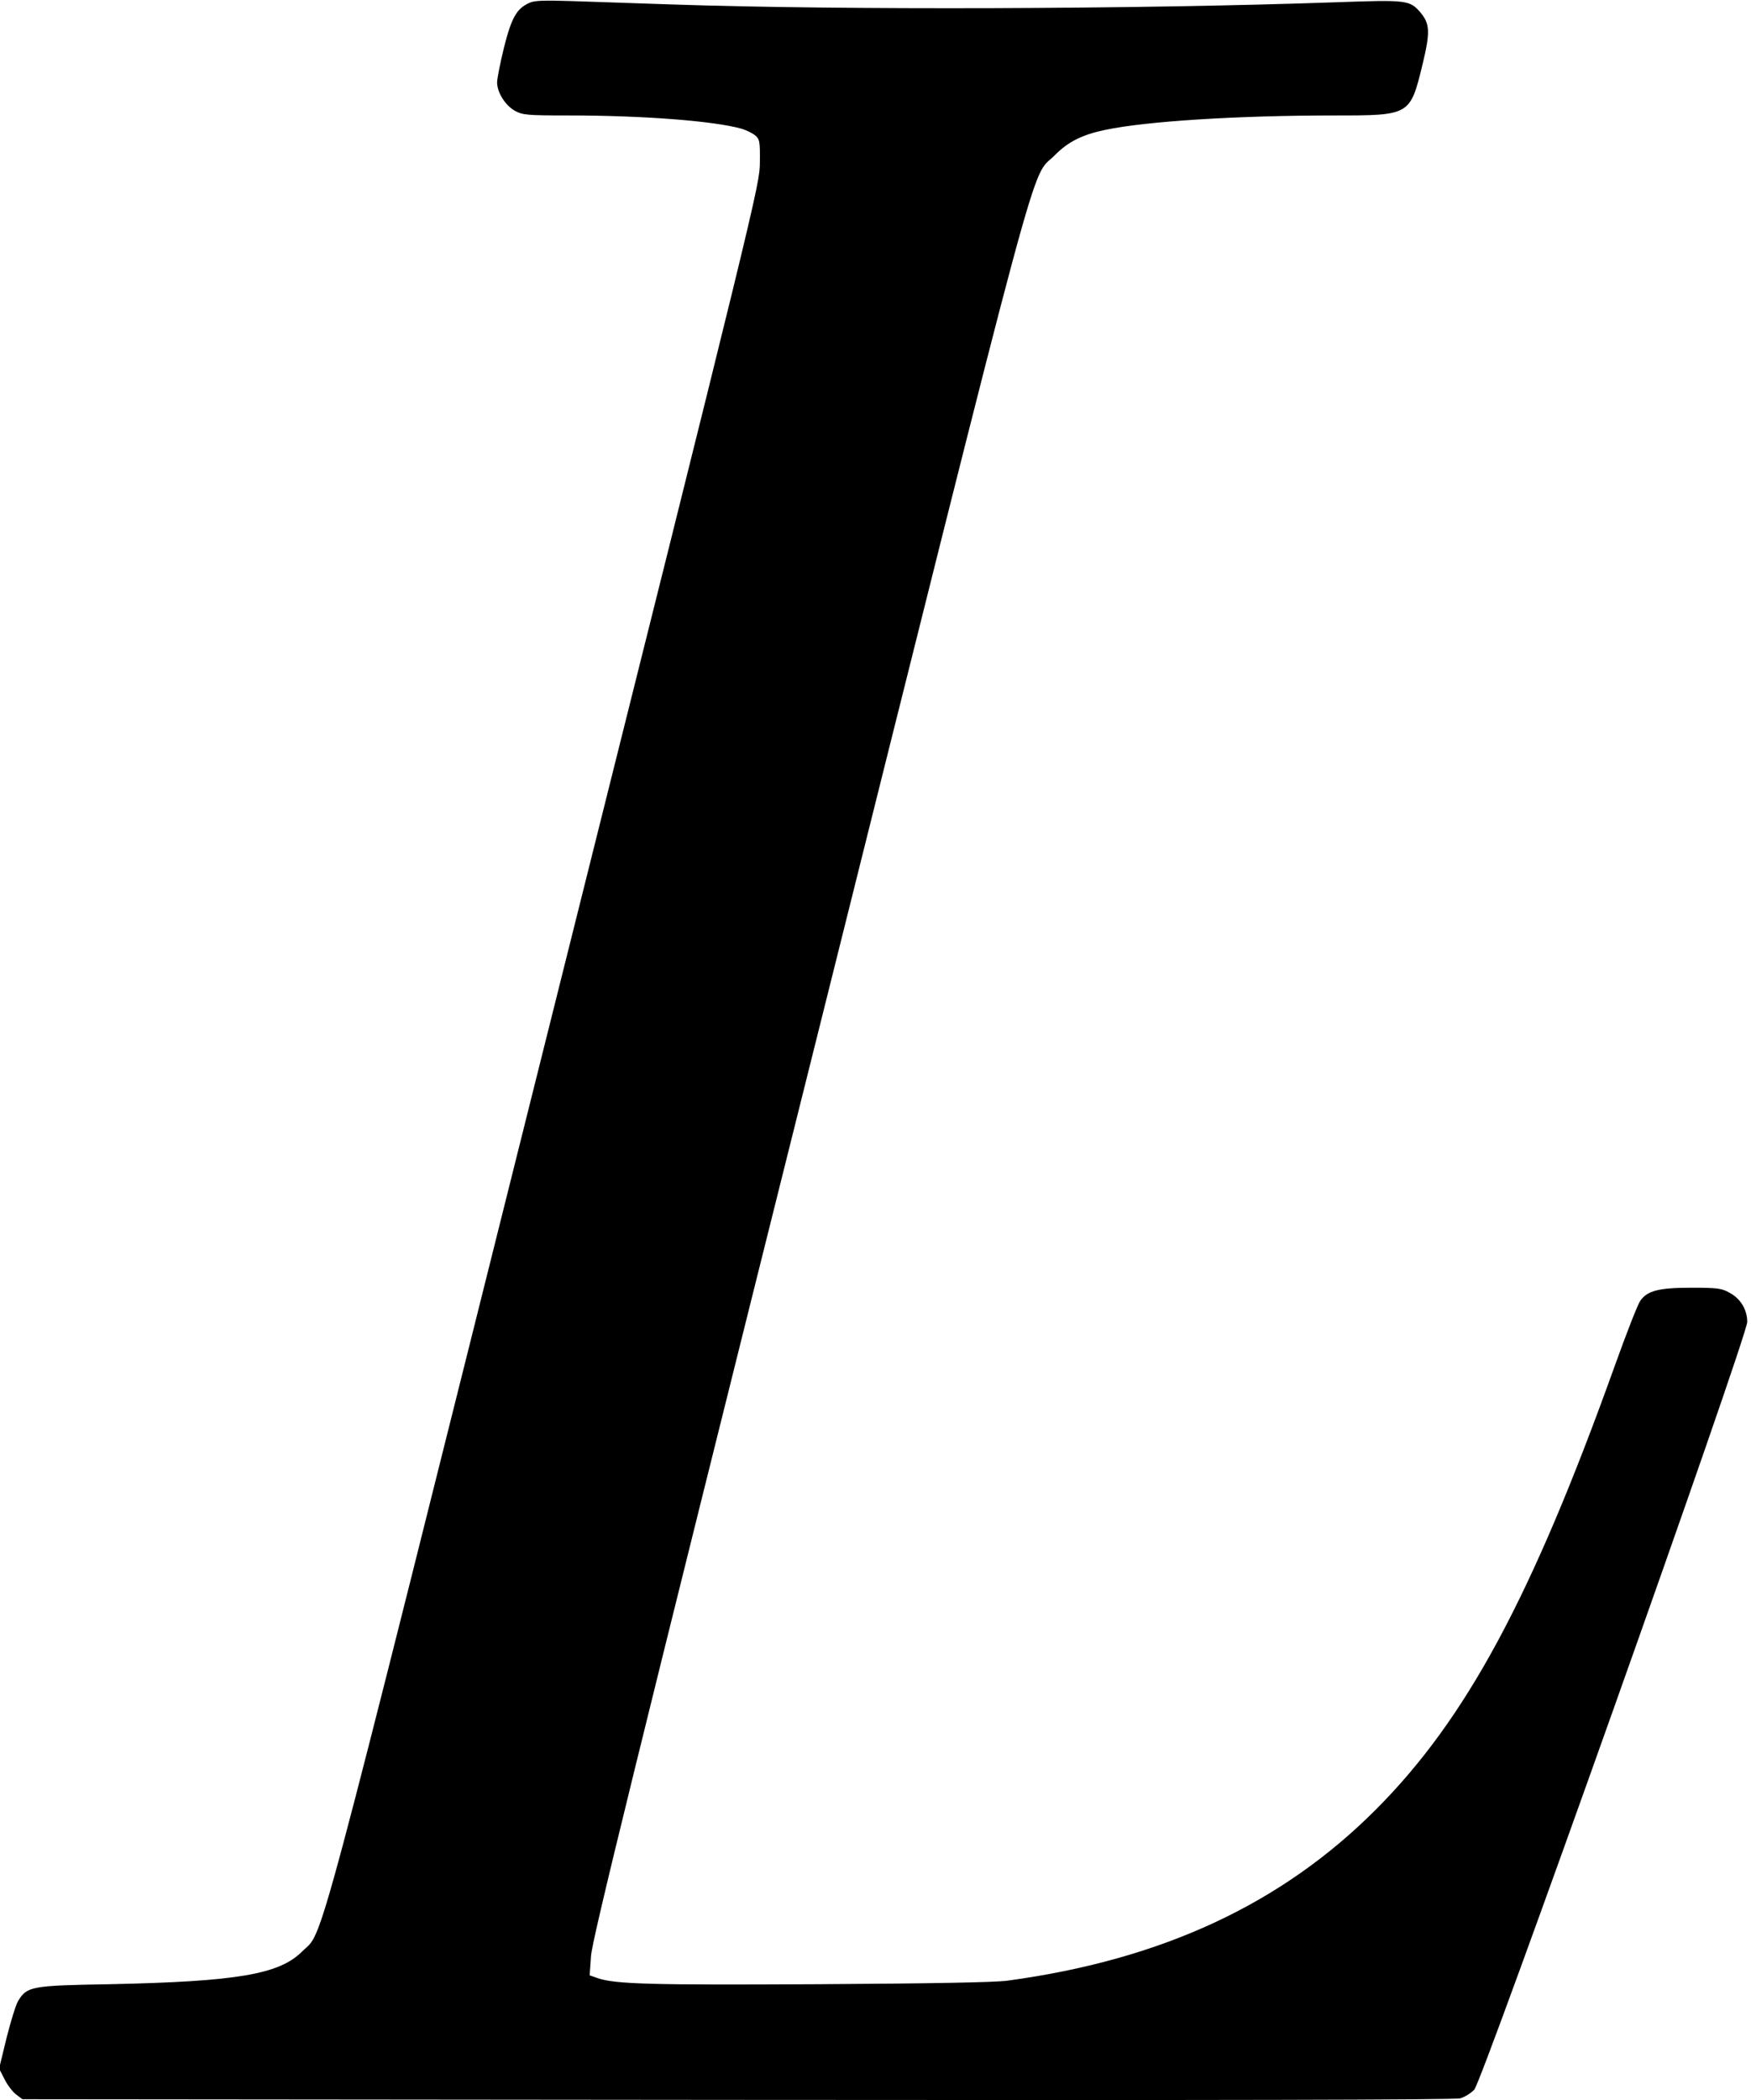 <?xml version="1.0" standalone="no"?>
<!DOCTYPE svg PUBLIC "-//W3C//DTD SVG 20010904//EN"
 "http://www.w3.org/TR/2001/REC-SVG-20010904/DTD/svg10.dtd">
<svg version="1.0" xmlns="http://www.w3.org/2000/svg"
 width="789pt" height="946pt" viewBox="0 0 789 946"
 preserveAspectRatio="xMidYMid meet">
<g transform="translate(0,946) scale(0.1,-0.1)"
fill="#000000" stroke="none">
<path d="M2385 9447 c-57 -26 -80 -66 -114 -201 -17 -69 -31 -140 -31 -157 0
-45 36 -103 80 -128 35 -19 53 -21 241 -21 339 0 658 -25 781 -60 20 -6 47
-19 60 -29 21 -18 23 -26 22 -123 -1 -102 -8 -131 -971 -3978 -1061 -4240
-991 -3979 -1092 -4080 -103 -103 -295 -135 -866 -147 -356 -6 -373 -10 -413
-75 -11 -18 -34 -94 -53 -169 l-33 -136 25 -49 c13 -26 37 -57 52 -68 l28 -21
3222 -3 c2169 -2 3234 0 3257 7 20 6 48 23 63 39 37 38 1231 3394 1230 3458 0
54 -29 104 -79 131 -35 20 -53 23 -171 23 -148 0 -200 -13 -232 -59 -11 -15
-63 -148 -116 -296 -373 -1039 -668 -1587 -1075 -1995 -425 -426 -965 -677
-1660 -771 -55 -8 -353 -13 -855 -16 -757 -4 -914 0 -994 28 l-34 12 6 86 c4
70 190 828 981 3991 1078 4314 996 4006 1108 4120 60 61 123 93 228 115 185
39 596 65 1035 65 339 0 339 0 395 230 35 145 33 182 -8 232 -49 58 -62 59
-375 48 -907 -32 -2234 -36 -3002 -10 -154 5 -354 12 -445 15 -129 4 -172 3
-195 -8z"/>
</g>
</svg>
